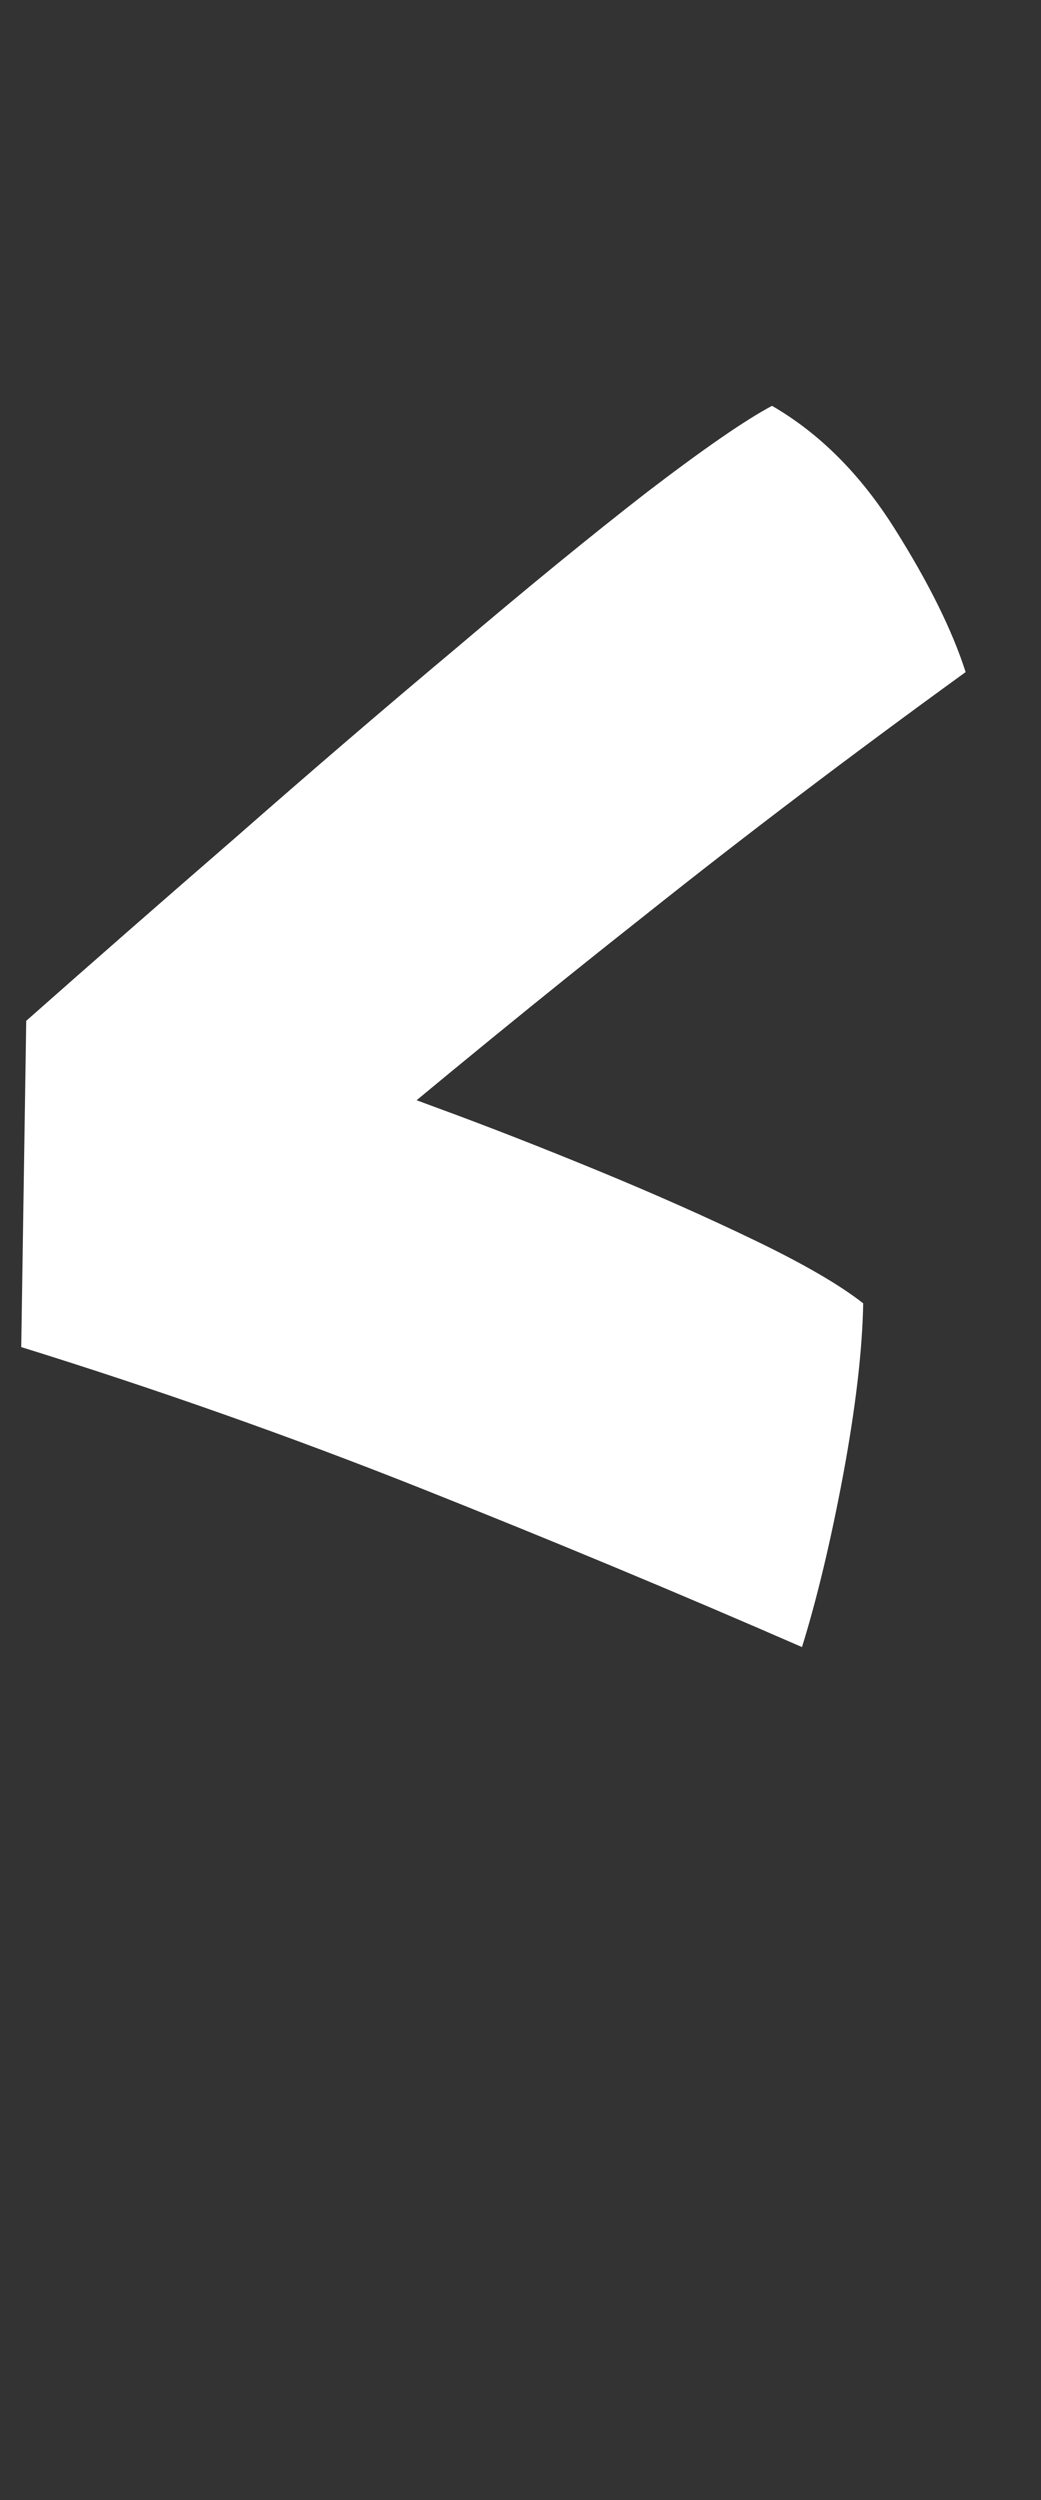 <svg width="25" height="60" viewBox="0 0 25 60" fill="none" xmlns="http://www.w3.org/2000/svg">
<rect x="0" y="0" width="25" height="60" fill="#333333" stroke="none"/>
<path d="M18.54 9.74C19.68 10.4 20.66 11.38 21.48 12.68C22.3 13.98 22.87 15.13 23.19 16.13C20.43 18.13 17.87 20.07 15.51 21.95C13.15 23.81 10.59 25.9 7.83 28.22L7.86 25.64C8.46 25.84 9.35 26.16 10.53 26.6C11.73 27.04 13.01 27.54 14.37 28.1C15.73 28.66 16.99 29.22 18.15 29.78C19.31 30.34 20.17 30.84 20.73 31.28C20.71 32.4 20.55 33.77 20.25 35.39C19.95 36.99 19.62 38.37 19.26 39.53C16.28 38.23 13.23 36.96 10.11 35.72C6.99 34.48 3.79 33.35 0.51 32.33L0.63 24.5C2.19 23.12 3.87 21.65 5.67 20.09C7.47 18.51 9.23 17 10.95 15.56C12.67 14.1 14.2 12.85 15.54 11.81C16.9 10.77 17.9 10.08 18.54 9.74Z" fill="white"/>
</svg>
